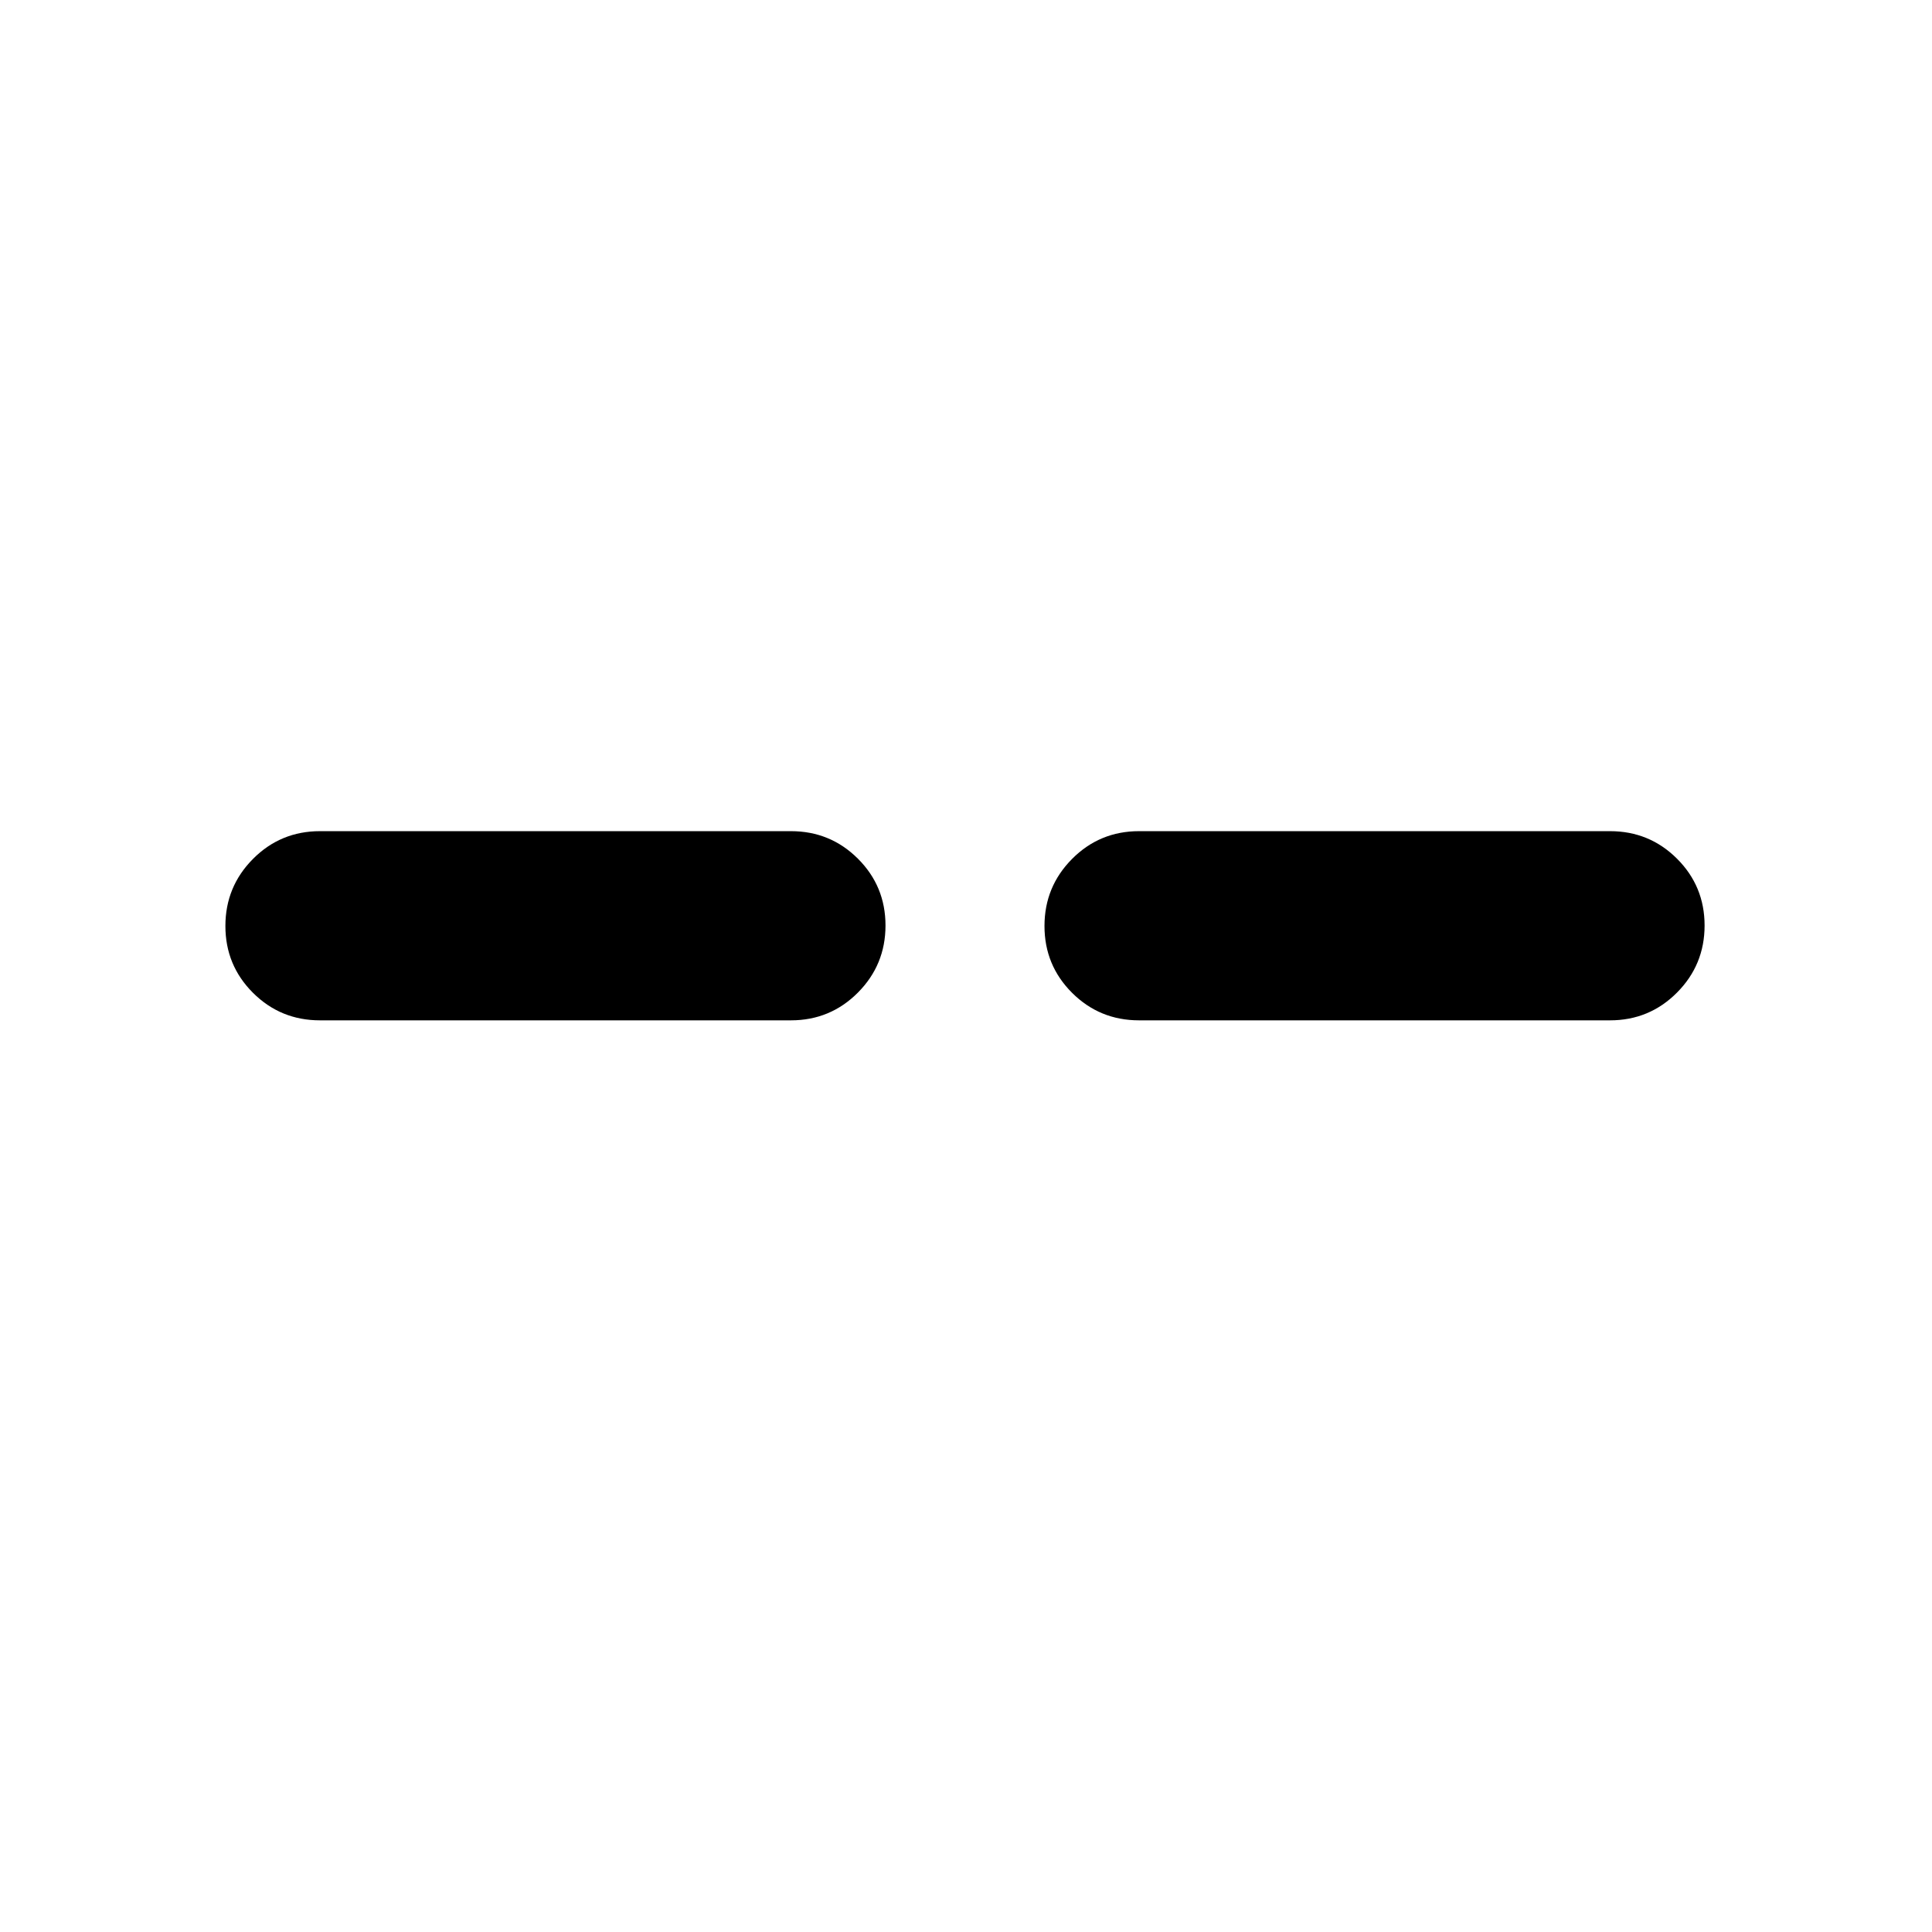 <svg xmlns="http://www.w3.org/2000/svg" height="24" viewBox="0 -960 960 960" width="24"><path d="M159-453q-19.58 0-33.29-13.67Q112-480.35 112-499.88q0-19.54 13.71-33.33T159-547h234q19.58 0 33.29 13.67Q440-519.65 440-500.12q0 19.54-13.71 33.33T393-453H159Zm407 0q-19.58 0-33.29-13.67Q519-480.35 519-499.88q0-19.54 13.71-33.33T566-547h234q19.58 0 33.29 13.67Q847-519.65 847-500.12q0 19.54-13.71 33.33T800-453H566Z"/></svg>